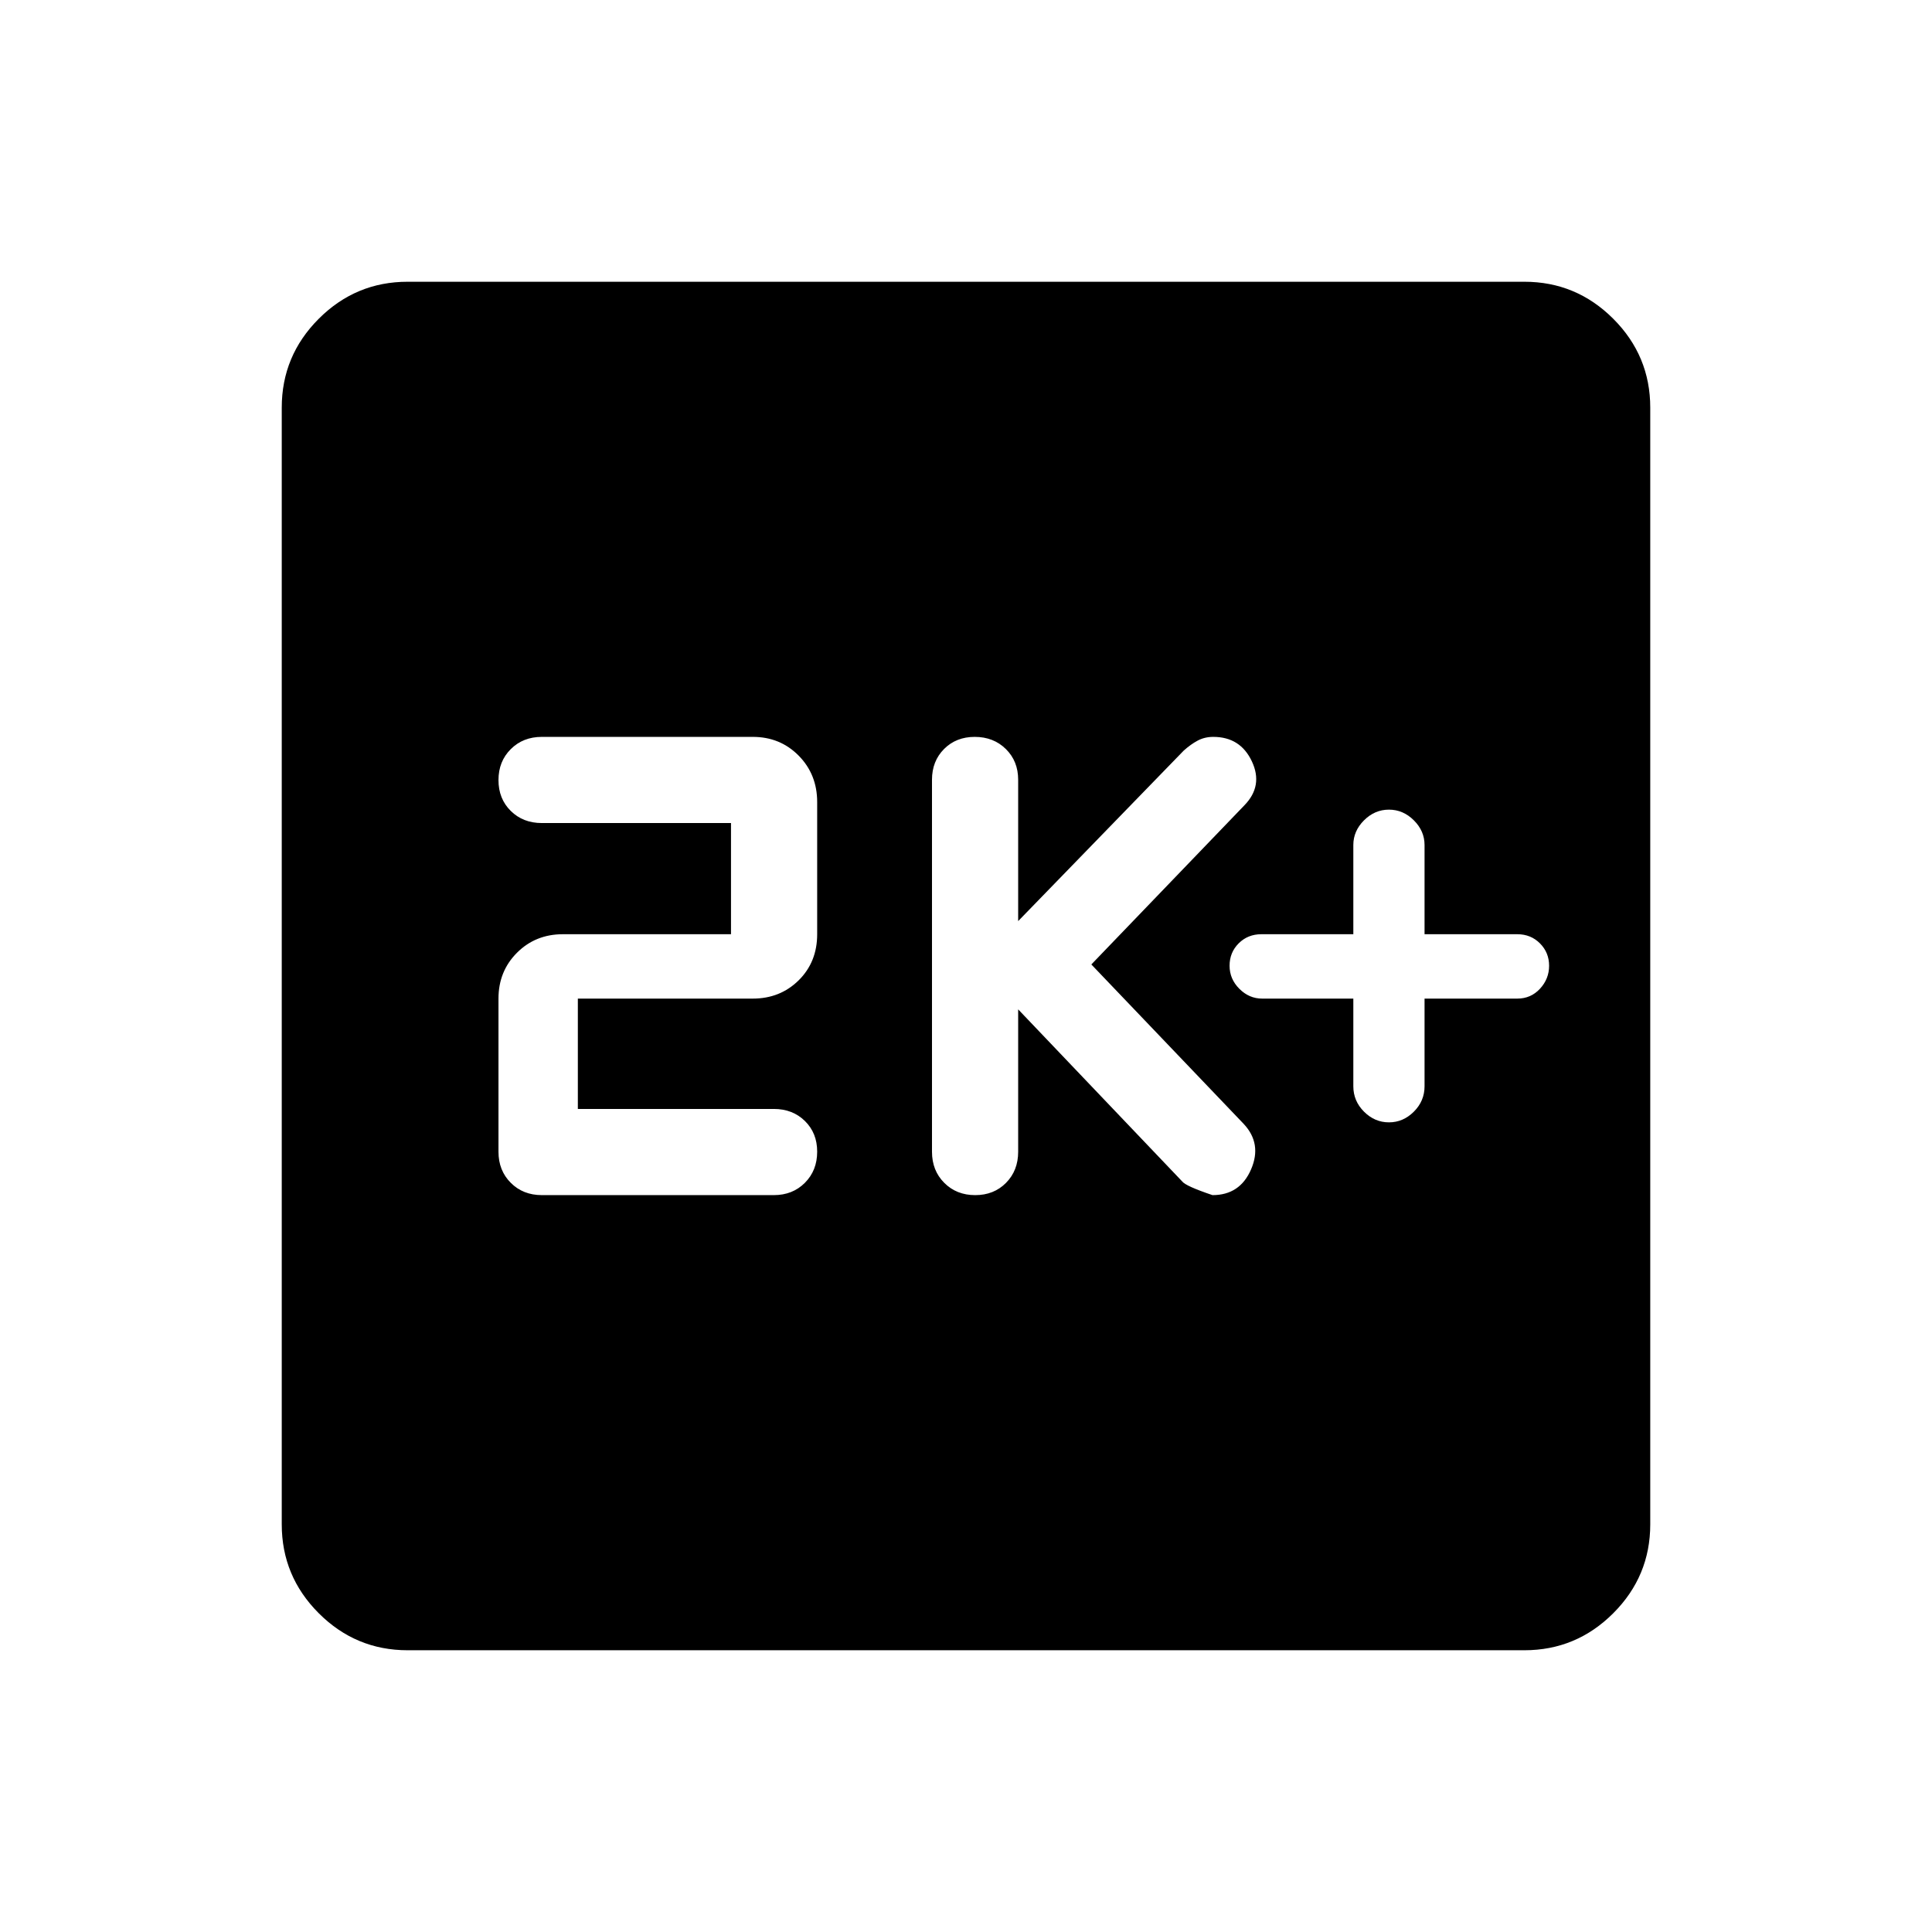 <svg xmlns="http://www.w3.org/2000/svg" viewBox="0 -960 960 960" width="32" height="32"><path d="M672.46-463.8v43.55q0 7.33 5.31 12.63 5.31 5.31 12.38 5.31 7.08 0 12.39-5.31 5.31-5.3 5.31-12.63v-43.55h46.1q6.72 0 11.26-4.9 4.53-4.9 4.53-11.43 0-6.54-4.53-11.1-4.54-4.56-11.26-4.56h-46.1v-44.34q0-6.95-5.31-12.25-5.31-5.31-12.39-5.31-7.07 0-12.38 5.31-5.31 5.3-5.31 12.25v44.34h-45.69q-6.72 0-11.26 4.52-4.54 4.53-4.54 11.14t4.87 11.47q4.86 4.86 11.34 4.86h45.28Zm-166.54 5.34 81.49 85.49q1.7 2.32 15.08 6.82 13.64 0 19.16-12.8 5.53-12.79-3.68-22.61l-75.69-79.21 76.03-79.05q9.46-9.69 3.74-21.86-5.72-12.17-19.18-12.17-4.29 0-7.77 1.86-3.48 1.86-6.92 4.96l-82.26 84.72v-70.25q0-9.23-6.12-15.26-6.12-6.03-15.47-6.03-9.25 0-15.24 6.03t-5.99 15.26v184.87q0 9.33 6.09 15.43 6.08 6.11 15.38 6.11t15.33-6.11q6.02-6.1 6.02-15.43v-70.77Zm-218.79 49.49v-54.83h86.92q13.6 0 22.8-9.08 9.2-9.09 9.2-22.91v-65.65q0-13.77-9.2-23.09t-22.8-9.32H269.23q-9.33 0-15.43 6.09-6.11 6.08-6.11 15.38t6.11 15.33q6.1 6.02 15.43 6.02h94v55.24h-83.54q-13.6 0-22.8 9.2-9.2 9.2-9.2 22.79v76.11q0 9.33 6.11 15.43 6.1 6.11 15.43 6.11h115.28q9.34 0 15.44-6.12t6.1-15.48q0-9.25-6.1-15.24-6.1-5.98-15.44-5.98h-97.38ZM202.57-140q-25.79 0-44.18-18.39T140-202.57v-554.86q0-25.79 18.39-44.18T202.57-820h554.86q25.79 0 44.18 18.39T820-757.43v554.86q0 25.79-18.39 44.18T757.43-140H202.57Z"/></svg>